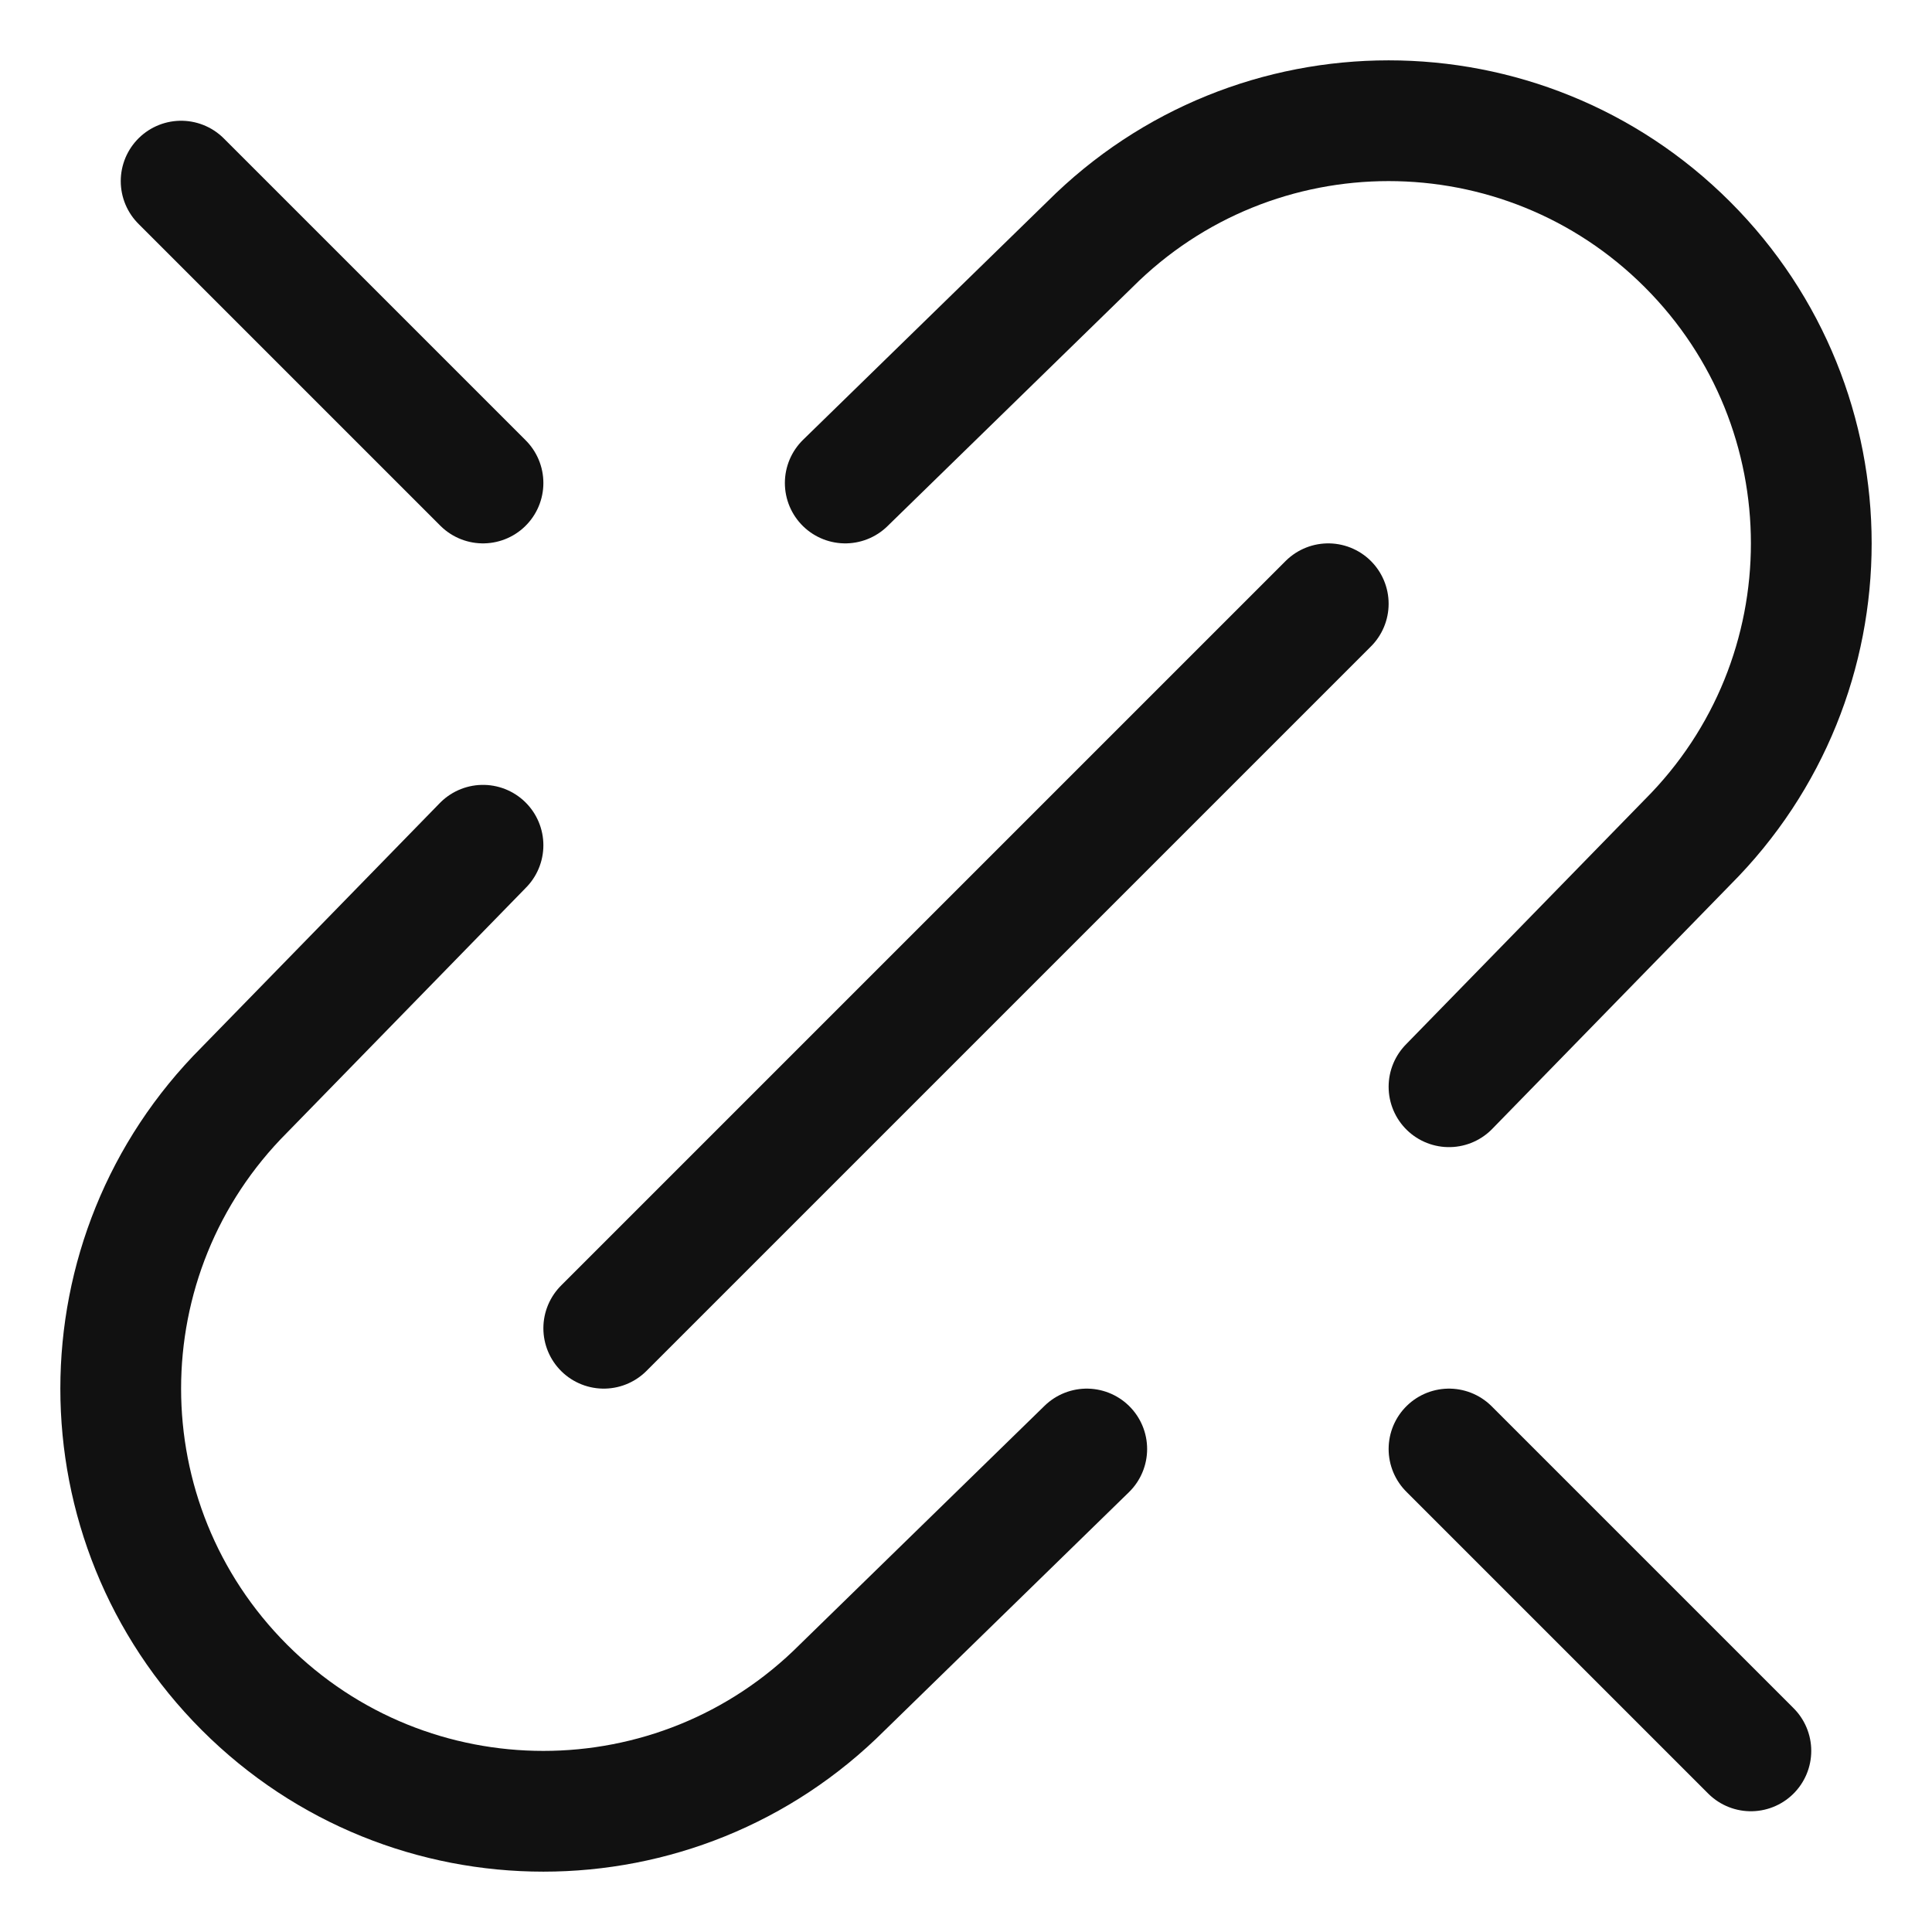 <svg xmlns="http://www.w3.org/2000/svg" width="16" height="16" viewBox="0 0 16 16"><g class="nc-icon-wrapper" stroke-width="1" fill="#111111" stroke="#111111"><path fill="none" stroke="#111111" stroke-linecap="round" stroke-linejoin="round" stroke-miterlimit="10" d="M12,9l1.975-2.025 c1.367-1.367,1.367-3.583,0-4.95l0,0c-1.367-1.367-3.583-1.367-4.95,0L7,4" data-cap="butt"></path> <path fill="none" stroke="#111111" stroke-linecap="round" stroke-linejoin="round" stroke-miterlimit="10" d="M9,12l-2.025,1.975 c-1.367,1.367-3.583,1.367-4.95,0l0,0c-1.367-1.367-1.367-3.583,0-4.95L4,7" data-cap="butt"></path> <line fill="none" stroke-linecap="round" stroke-linejoin="round" stroke-miterlimit="10" x1="5" y1="11" x2="11" y2="5" data-cap="butt" data-color="color-2"></line> <line fill="none" stroke-linecap="round" stroke-linejoin="round" stroke-miterlimit="10" x1="1.5" y1="1.5" x2="4" y2="4" data-cap="butt" data-color="color-2"></line> <line fill="none" stroke-linecap="round" stroke-linejoin="round" stroke-miterlimit="10" x1="12" y1="12" x2="14.5" y2="14.5" data-cap="butt" data-color="color-2"></line> </g></svg>